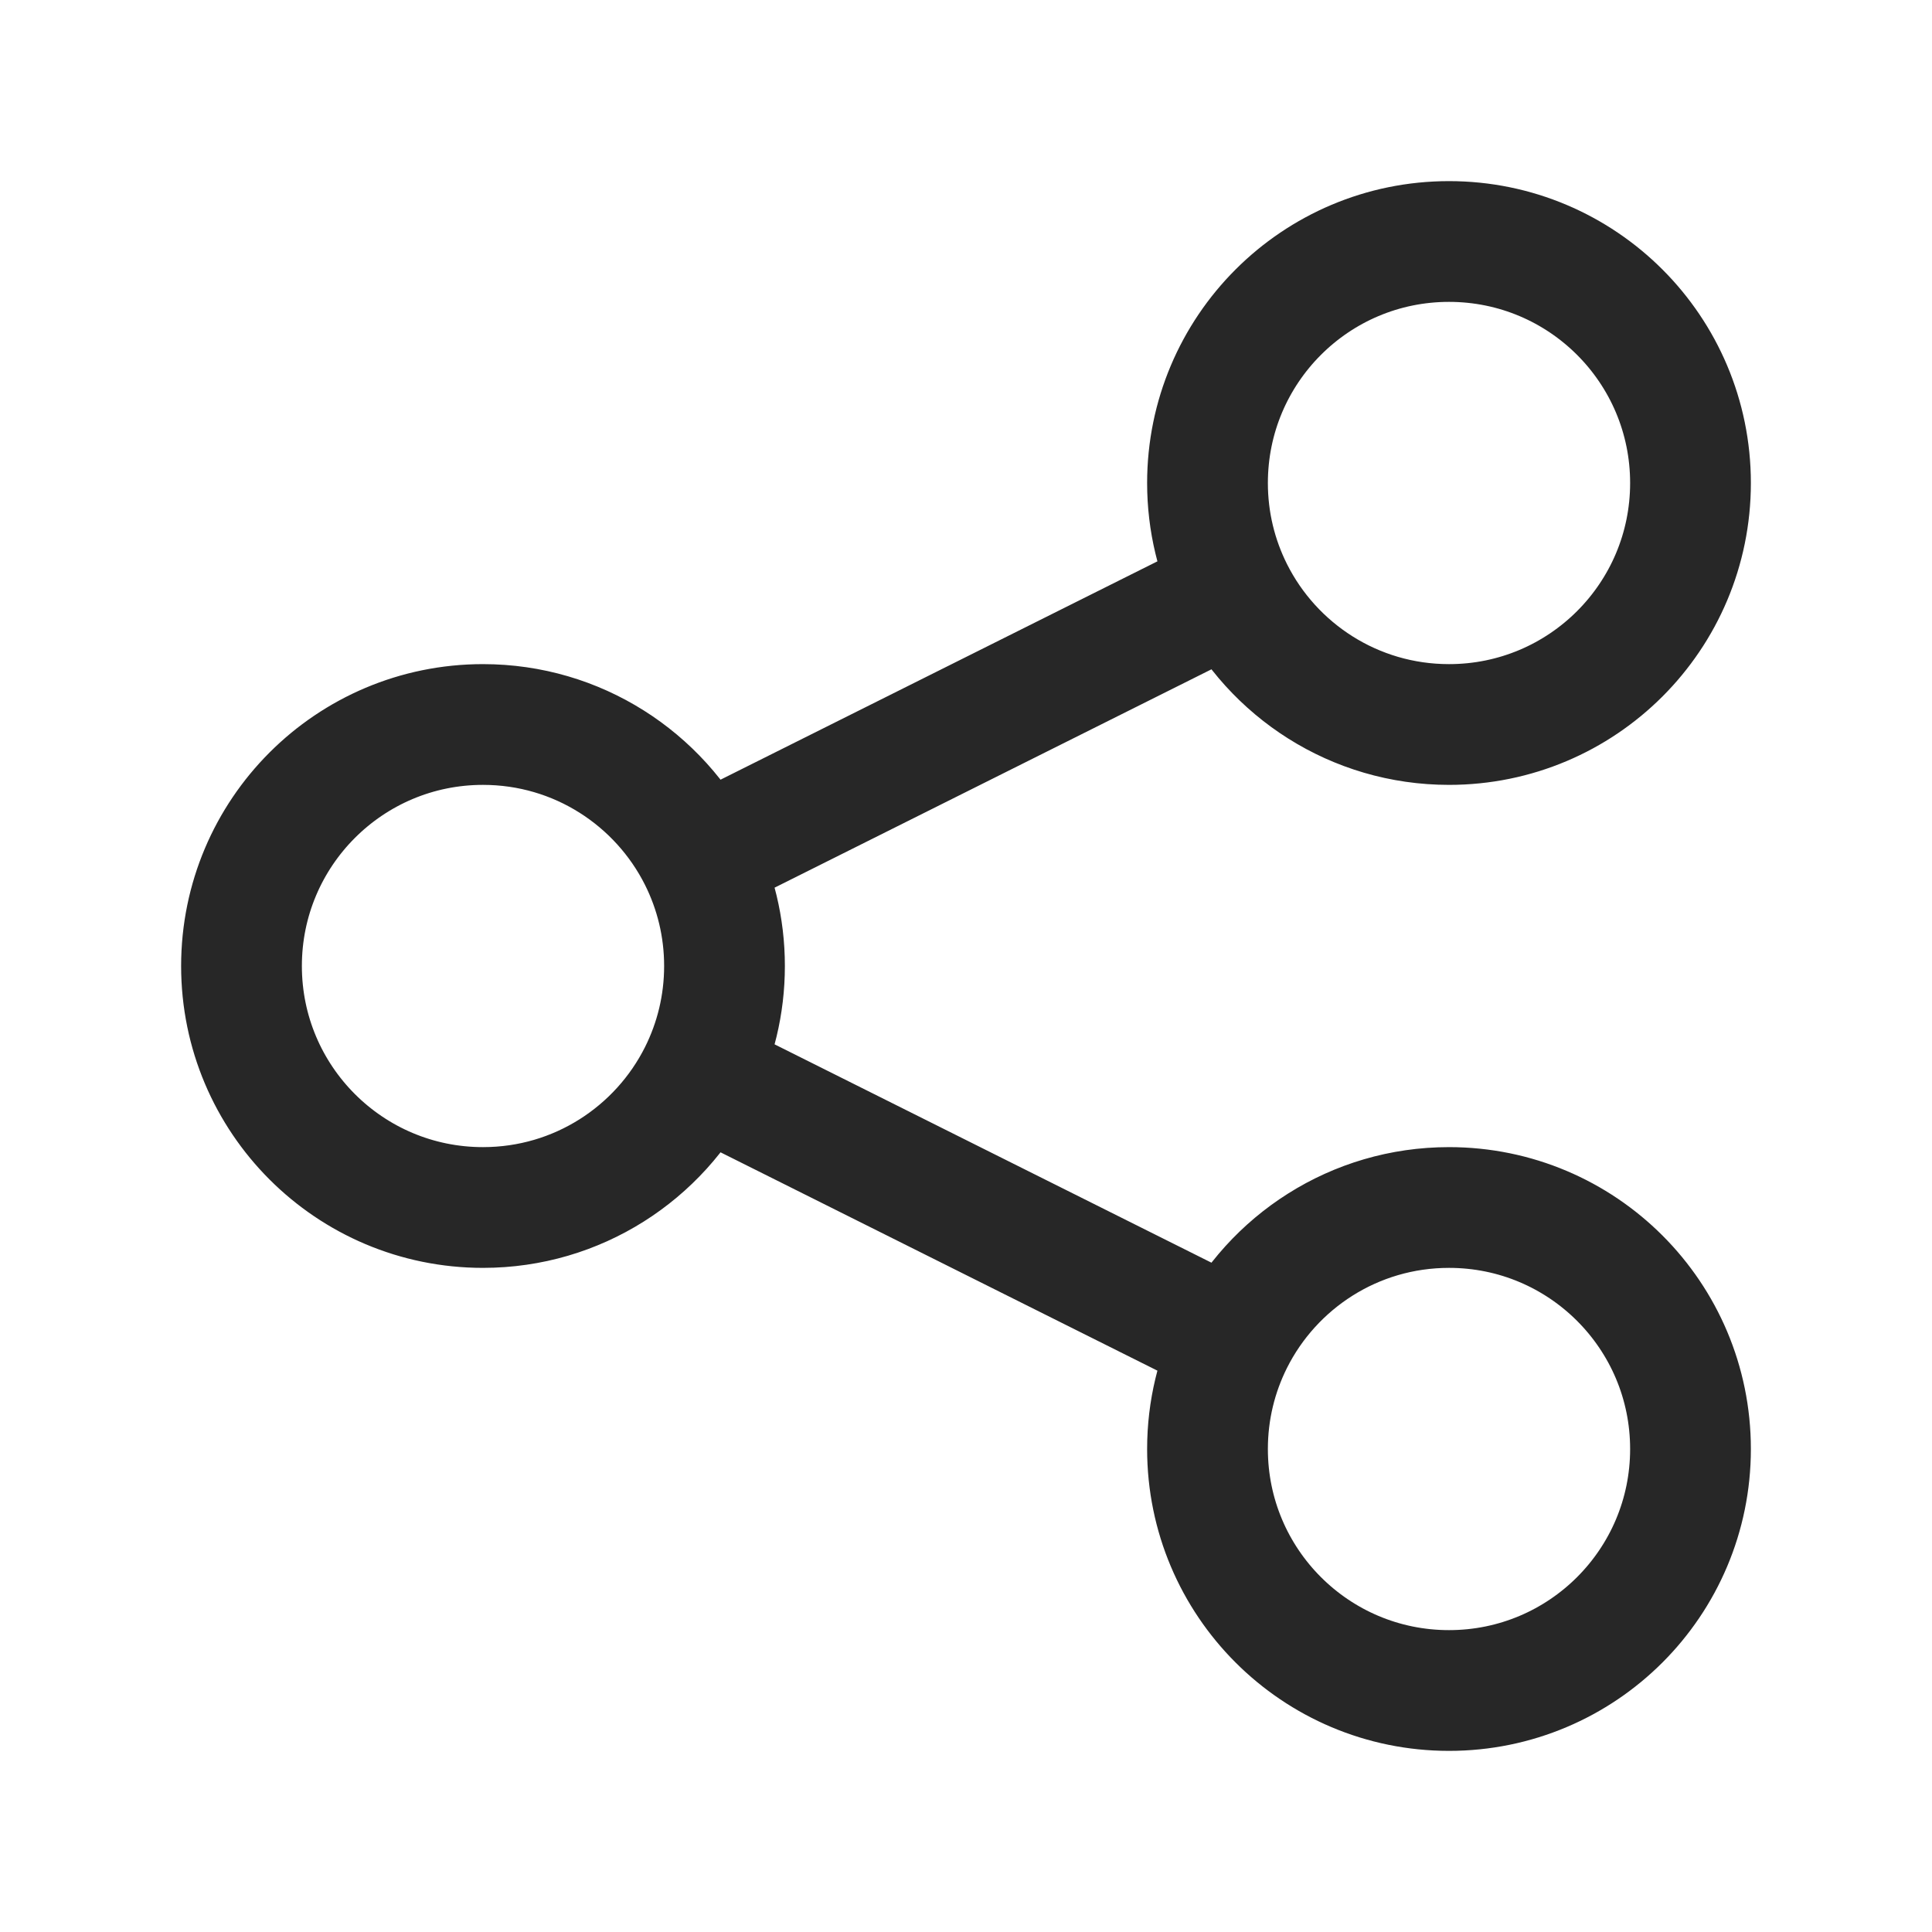<svg width="16" height="16" viewBox="0 0 16 16" fill="none" xmlns="http://www.w3.org/2000/svg">
<path d="M5.789 8.895C5.924 8.625 6 8.322 6 8C6 7.678 5.924 7.375 5.789 7.105M5.789 8.895C5.461 9.55 4.783 10 4 10C2.895 10 2 9.105 2 8C2 6.895 2.895 6 4 6C4.783 6 5.461 6.45 5.789 7.105M5.789 8.895L10.211 11.105M5.789 7.105L10.211 4.895M10.211 4.895C10.539 5.55 11.217 6 12 6C13.105 6 14 5.105 14 4C14 2.895 13.105 2 12 2C10.895 2 10 2.895 10 4C10 4.322 10.076 4.625 10.211 4.895ZM10.211 11.105C10.076 11.375 10 11.678 10 12C10 13.105 10.895 14 12 14C13.105 14 14 13.105 14 12C14 10.895 13.105 10 12 10C11.217 10 10.539 10.45 10.211 11.105Z" stroke="#272727" strokeWidth="2" strokeLinecap="round" strokeLinejoin="round"/>
</svg>
